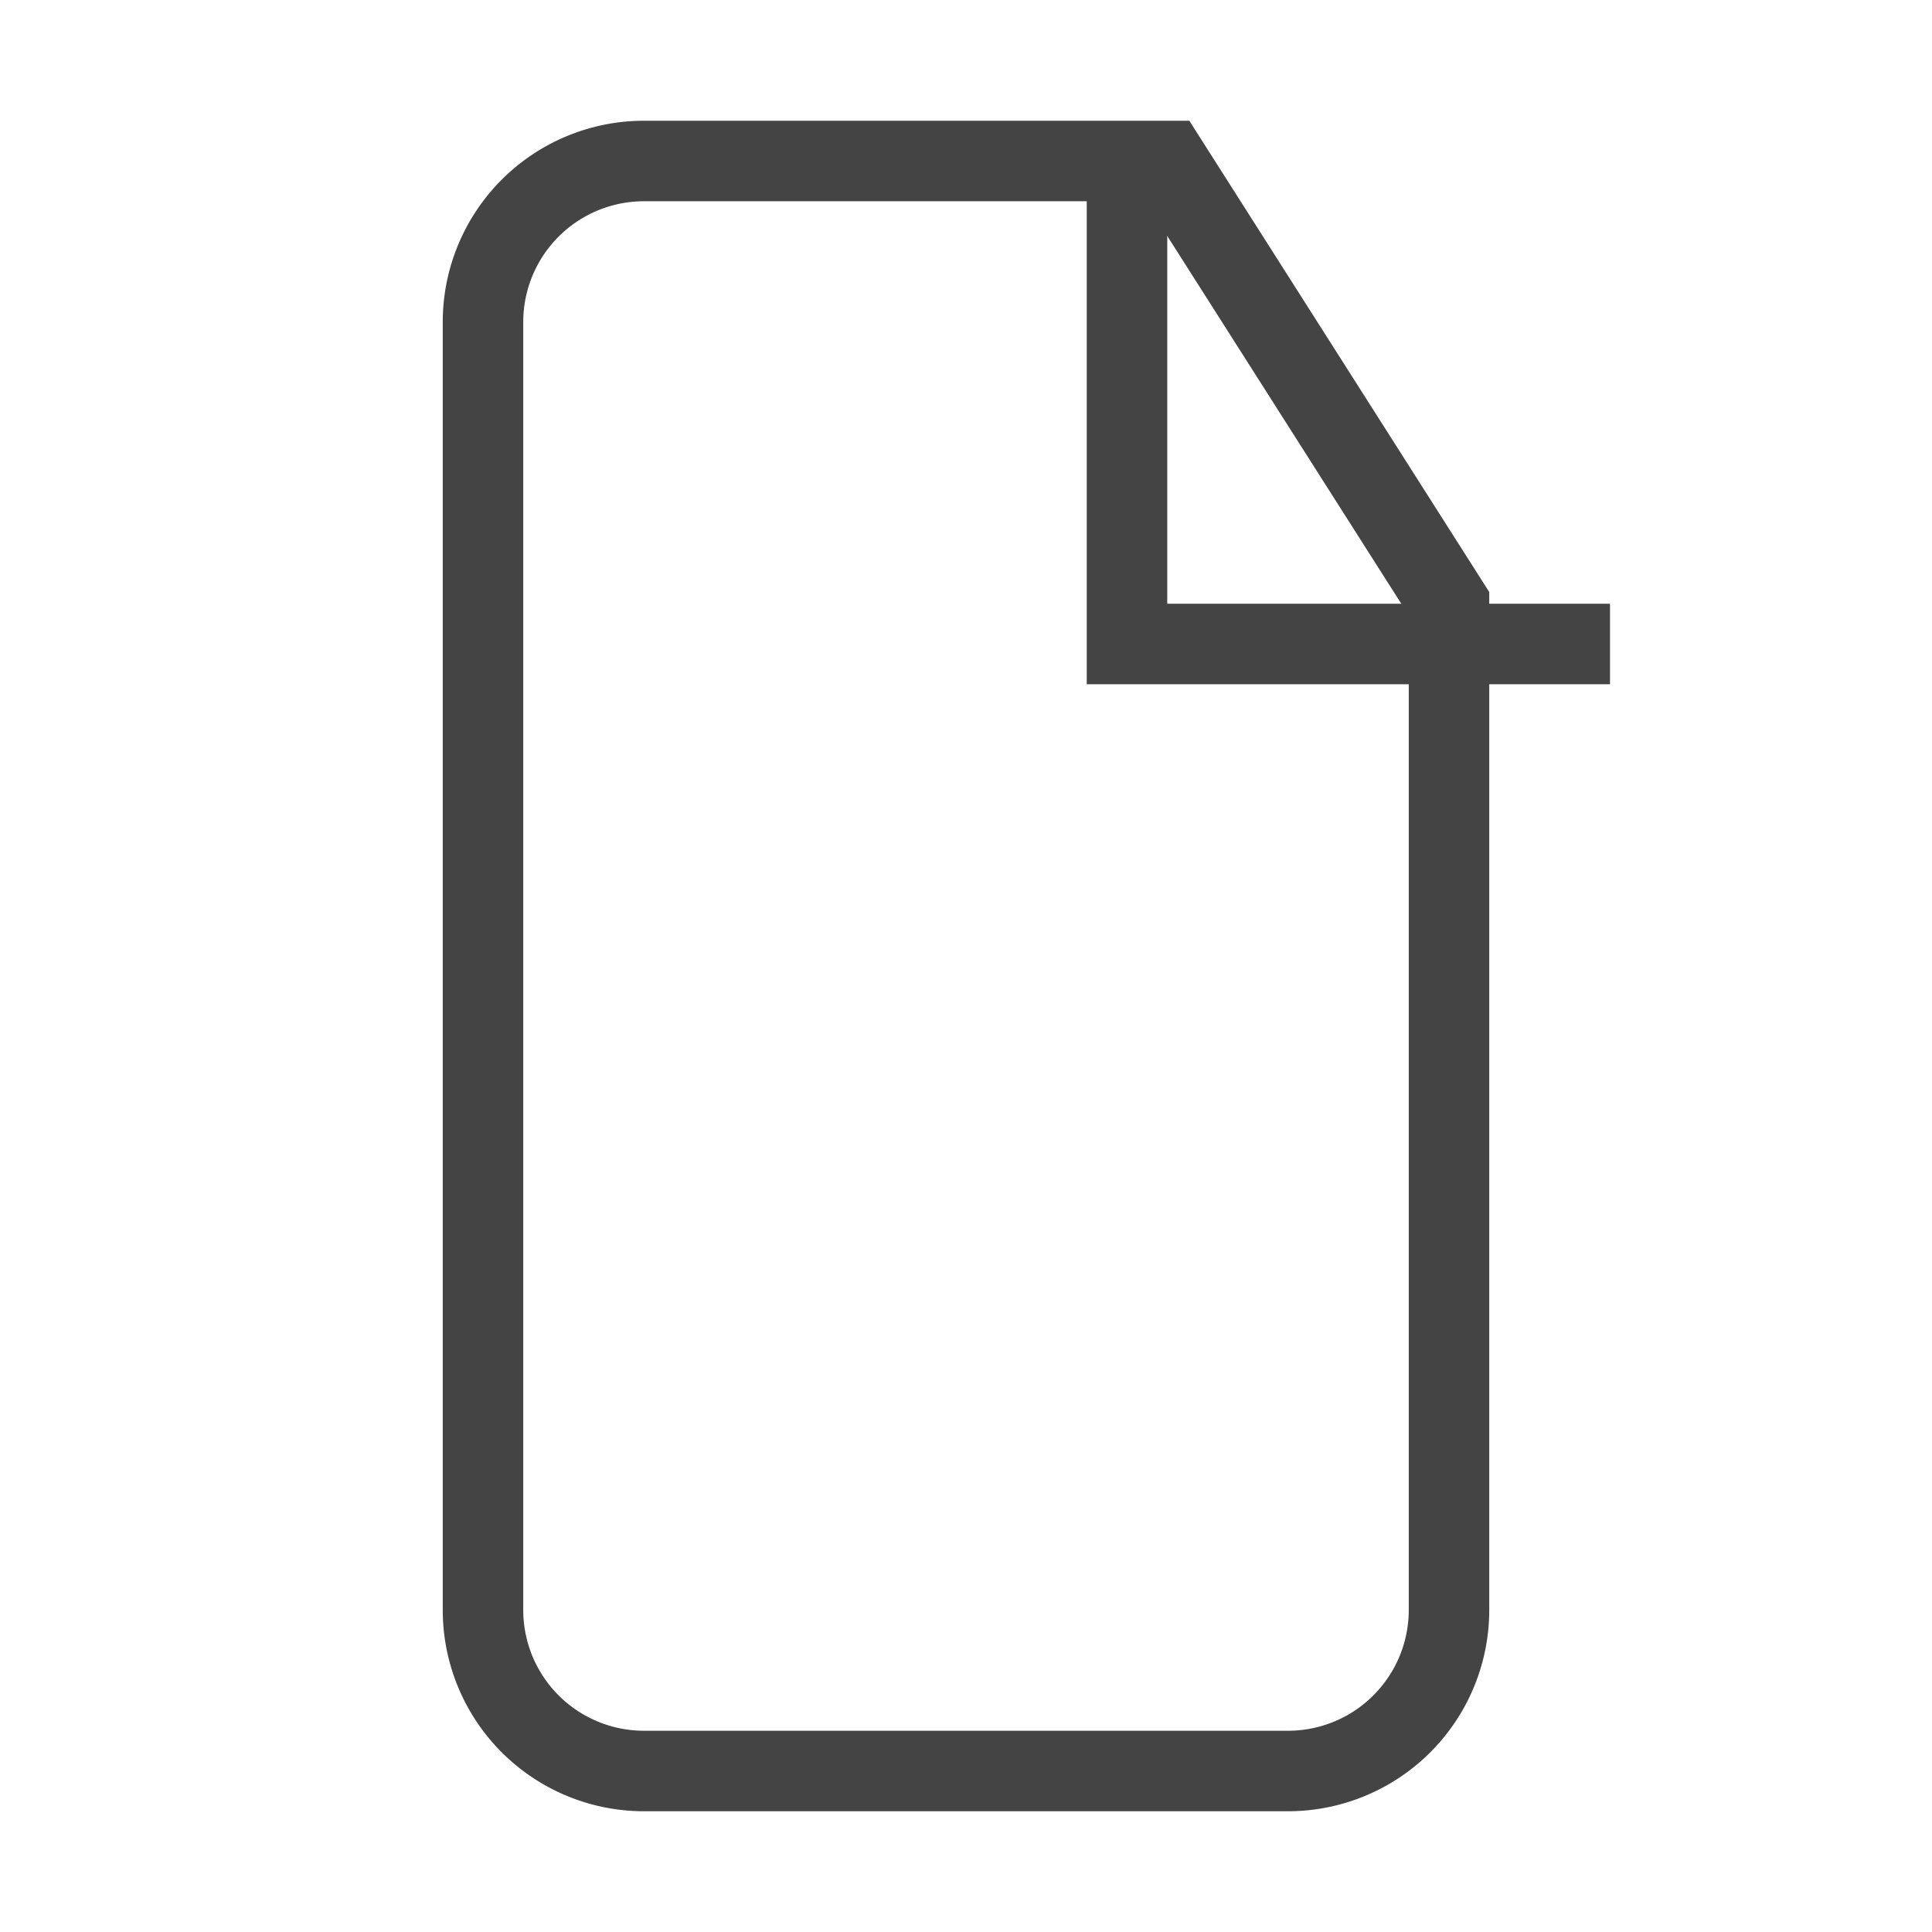 <svg xmlns="http://www.w3.org/2000/svg" viewBox="0 0 24 24" fill="none" stroke="#444" stroke-width="1">
  <path d="M14.5 2H8a2 2 0 0 0-2 2v16a2 2 0 0 0 2 2h8a2 2 0 0 0 2-2V7.5L14.5 2z" />
  <polyline points="14 2 14 8 20 8" />
</svg>

